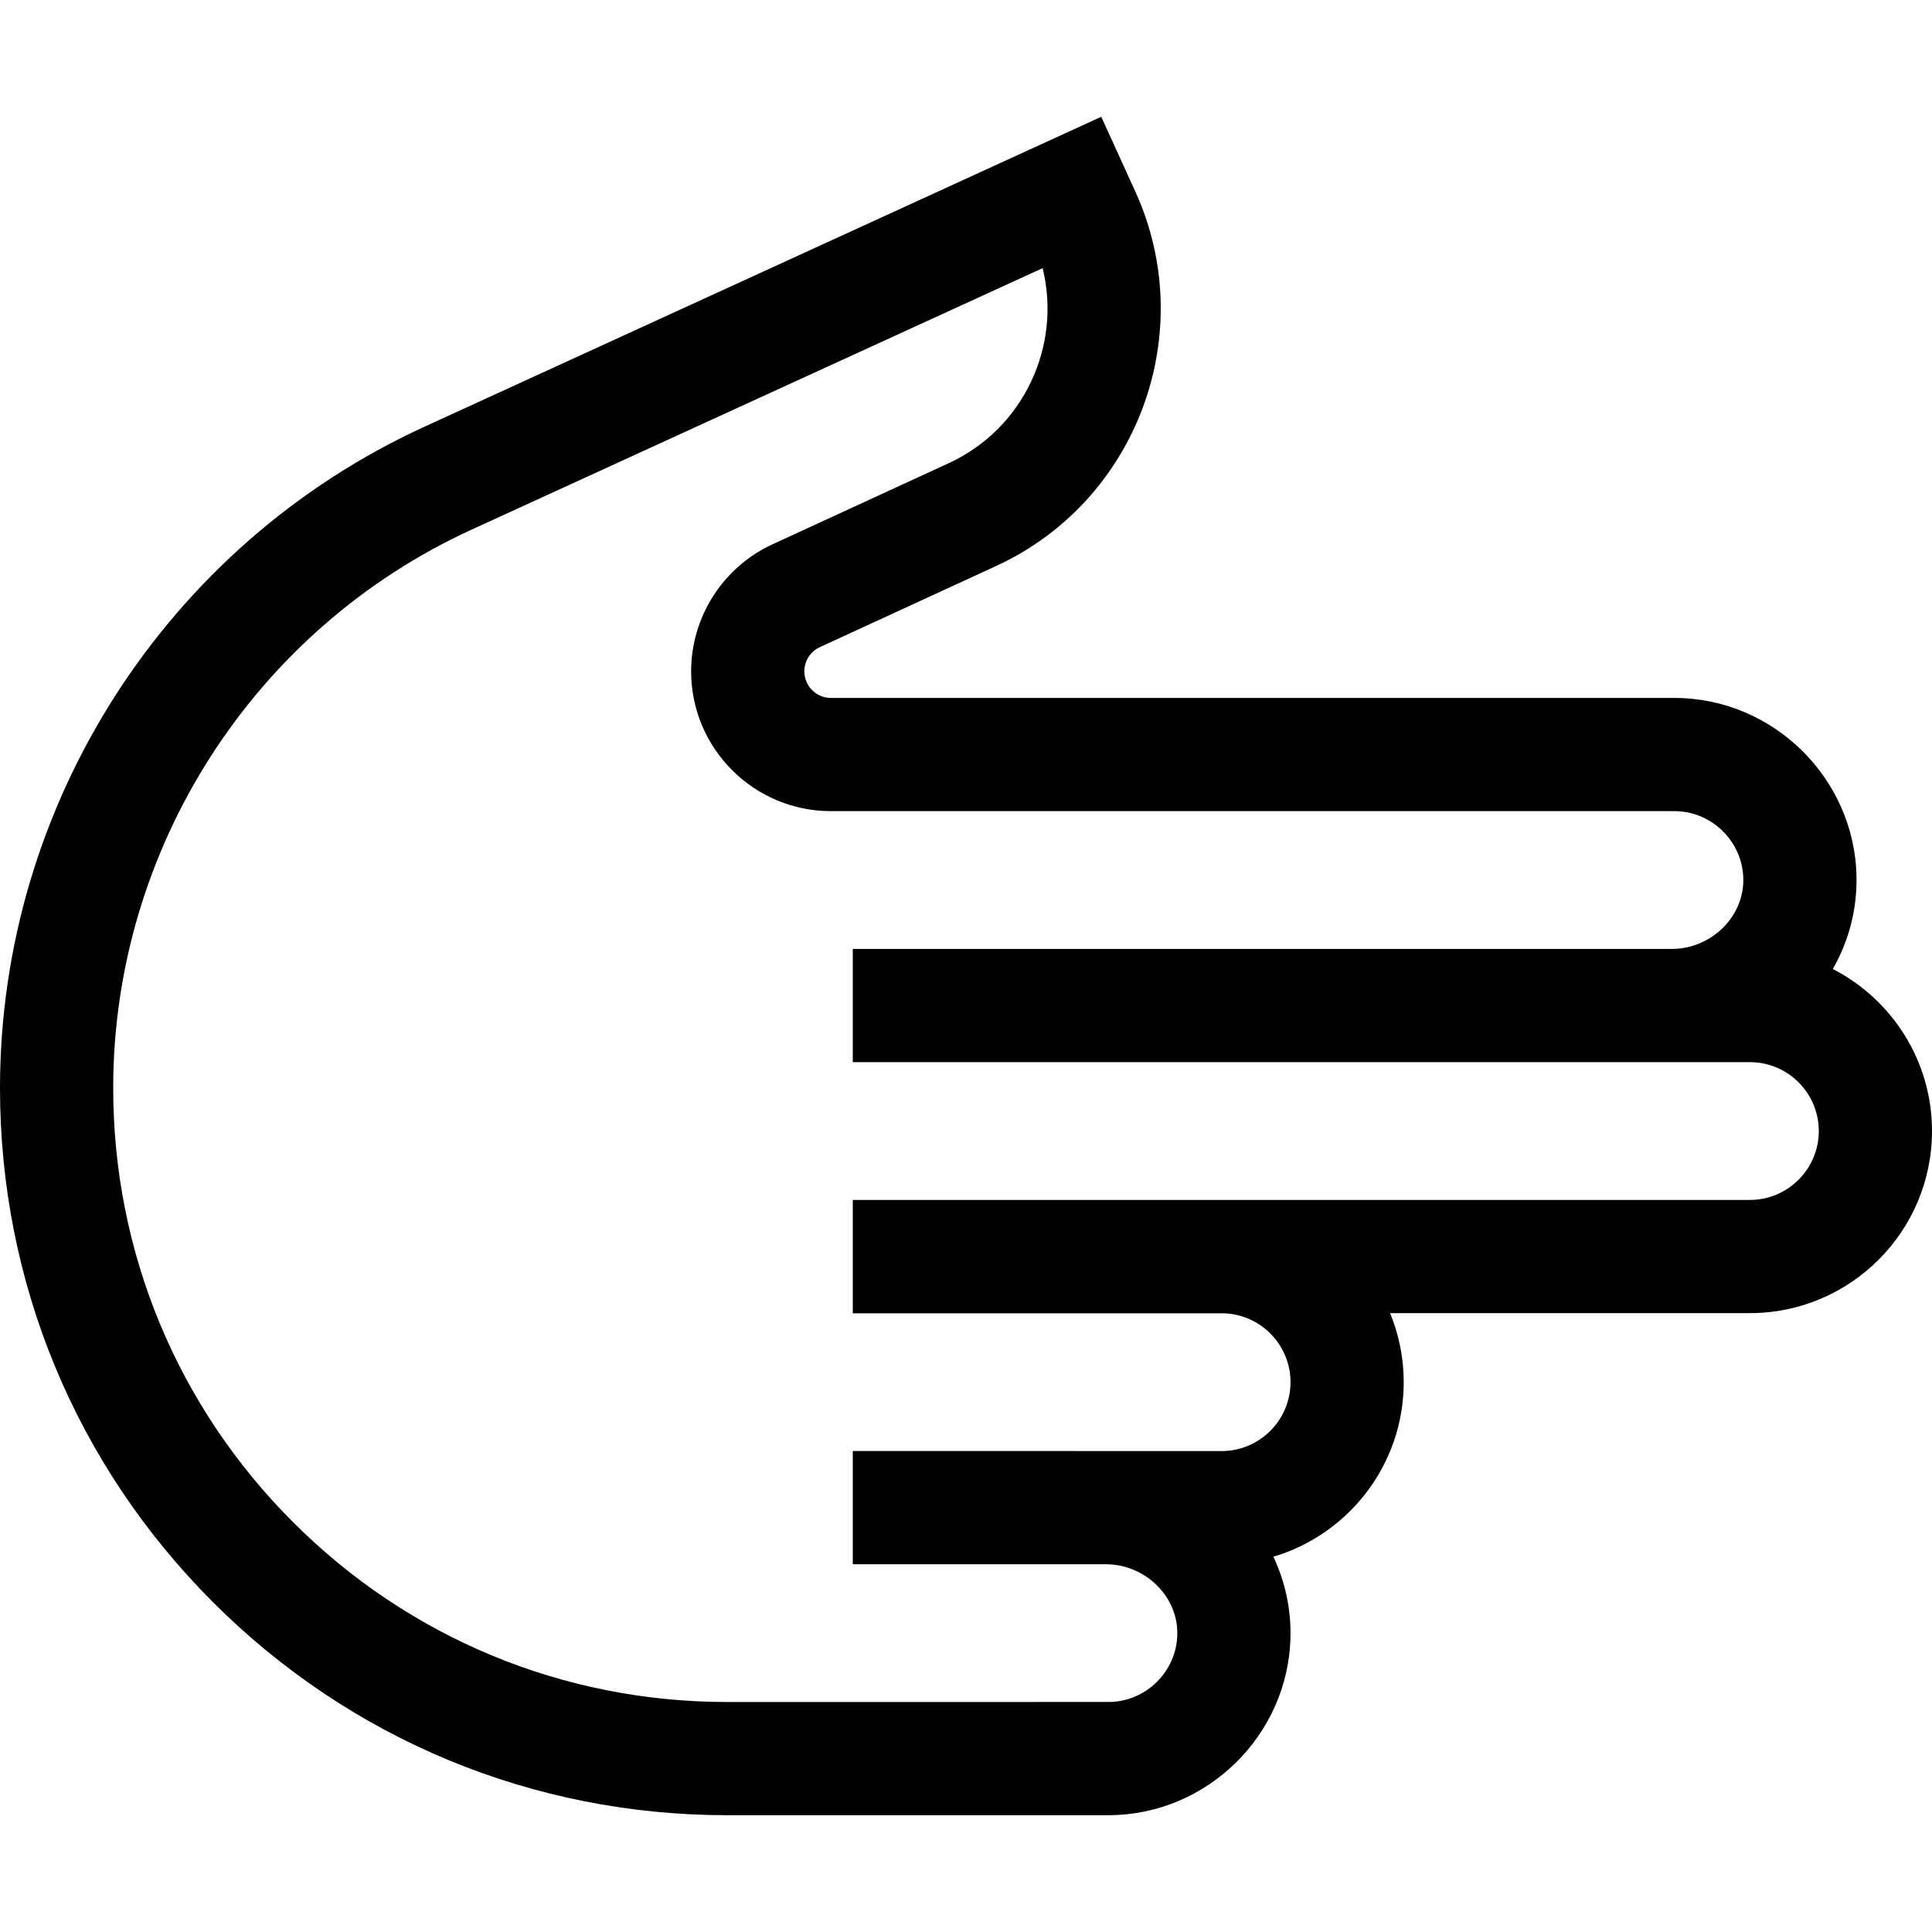 <svg id="Capa_1" enable-background="new 0 0 512 512" height="512" viewBox="0 0 512 512" width="512" xmlns="http://www.w3.org/2000/svg"><g><path d="m485.711 256.79c4.255-7.41 6.447-15.808 6.281-24.507-.499-26.094-22.144-47.322-48.249-47.322h-223.537c-3.888 0-7.05-3.162-7.05-7.054 0-2.744 1.61-5.258 4.102-6.404l46.729-21.511c37.416-17.225 53.965-61.734 36.89-99.22l-9.031-19.822-179.354 82.131c-68.337 31.292-112.492 100.076-112.492 175.235 0 51.482 20.049 99.884 56.453 136.287 36.405 36.402 84.807 56.449 136.29 56.447l100.999-.008c26.105 0 47.75-21.229 48.249-47.322.142-7.417-1.434-14.615-4.537-21.17 19.949-5.923 34.546-24.415 34.546-46.262 0-6.473-1.29-12.649-3.612-18.295h95.354c26.609 0 48.258-21.648 48.258-48.258 0-18.7-10.698-34.937-26.289-42.945zm-21.969 61.203h-237.742v.037 29.963.037h97.742c10.067 0 18.258 8.19 18.258 18.258s-8.19 18.259-18.258 18.259l-97.742-.02v.02 29.98.02h67.465c4.961.102 9.795 2.182 13.313 5.768 3.457 3.522 5.311 8.08 5.22 12.832-.189 9.868-8.378 17.896-18.256 17.896l-101 .008c-43.469.002-84.337-16.925-115.075-47.661-30.739-30.738-47.667-71.604-47.667-115.074 0-63.46 37.282-121.538 94.981-147.96l151.329-69.297c5.075 20.534-4.986 42.528-24.868 51.681l-46.729 21.511c-13.095 6.028-21.557 19.239-21.557 33.66 0 20.43 16.62 37.05 37.05 37.05h223.536c9.877 0 18.065 8.028 18.255 17.896.091 4.752-1.763 9.31-5.22 12.833-3.607 3.678-8.599 5.787-13.692 5.787h-217.085v30h237.742c10.067 0 18.258 8.19 18.258 18.258s-8.19 18.258-18.258 18.258z"/></g></svg>